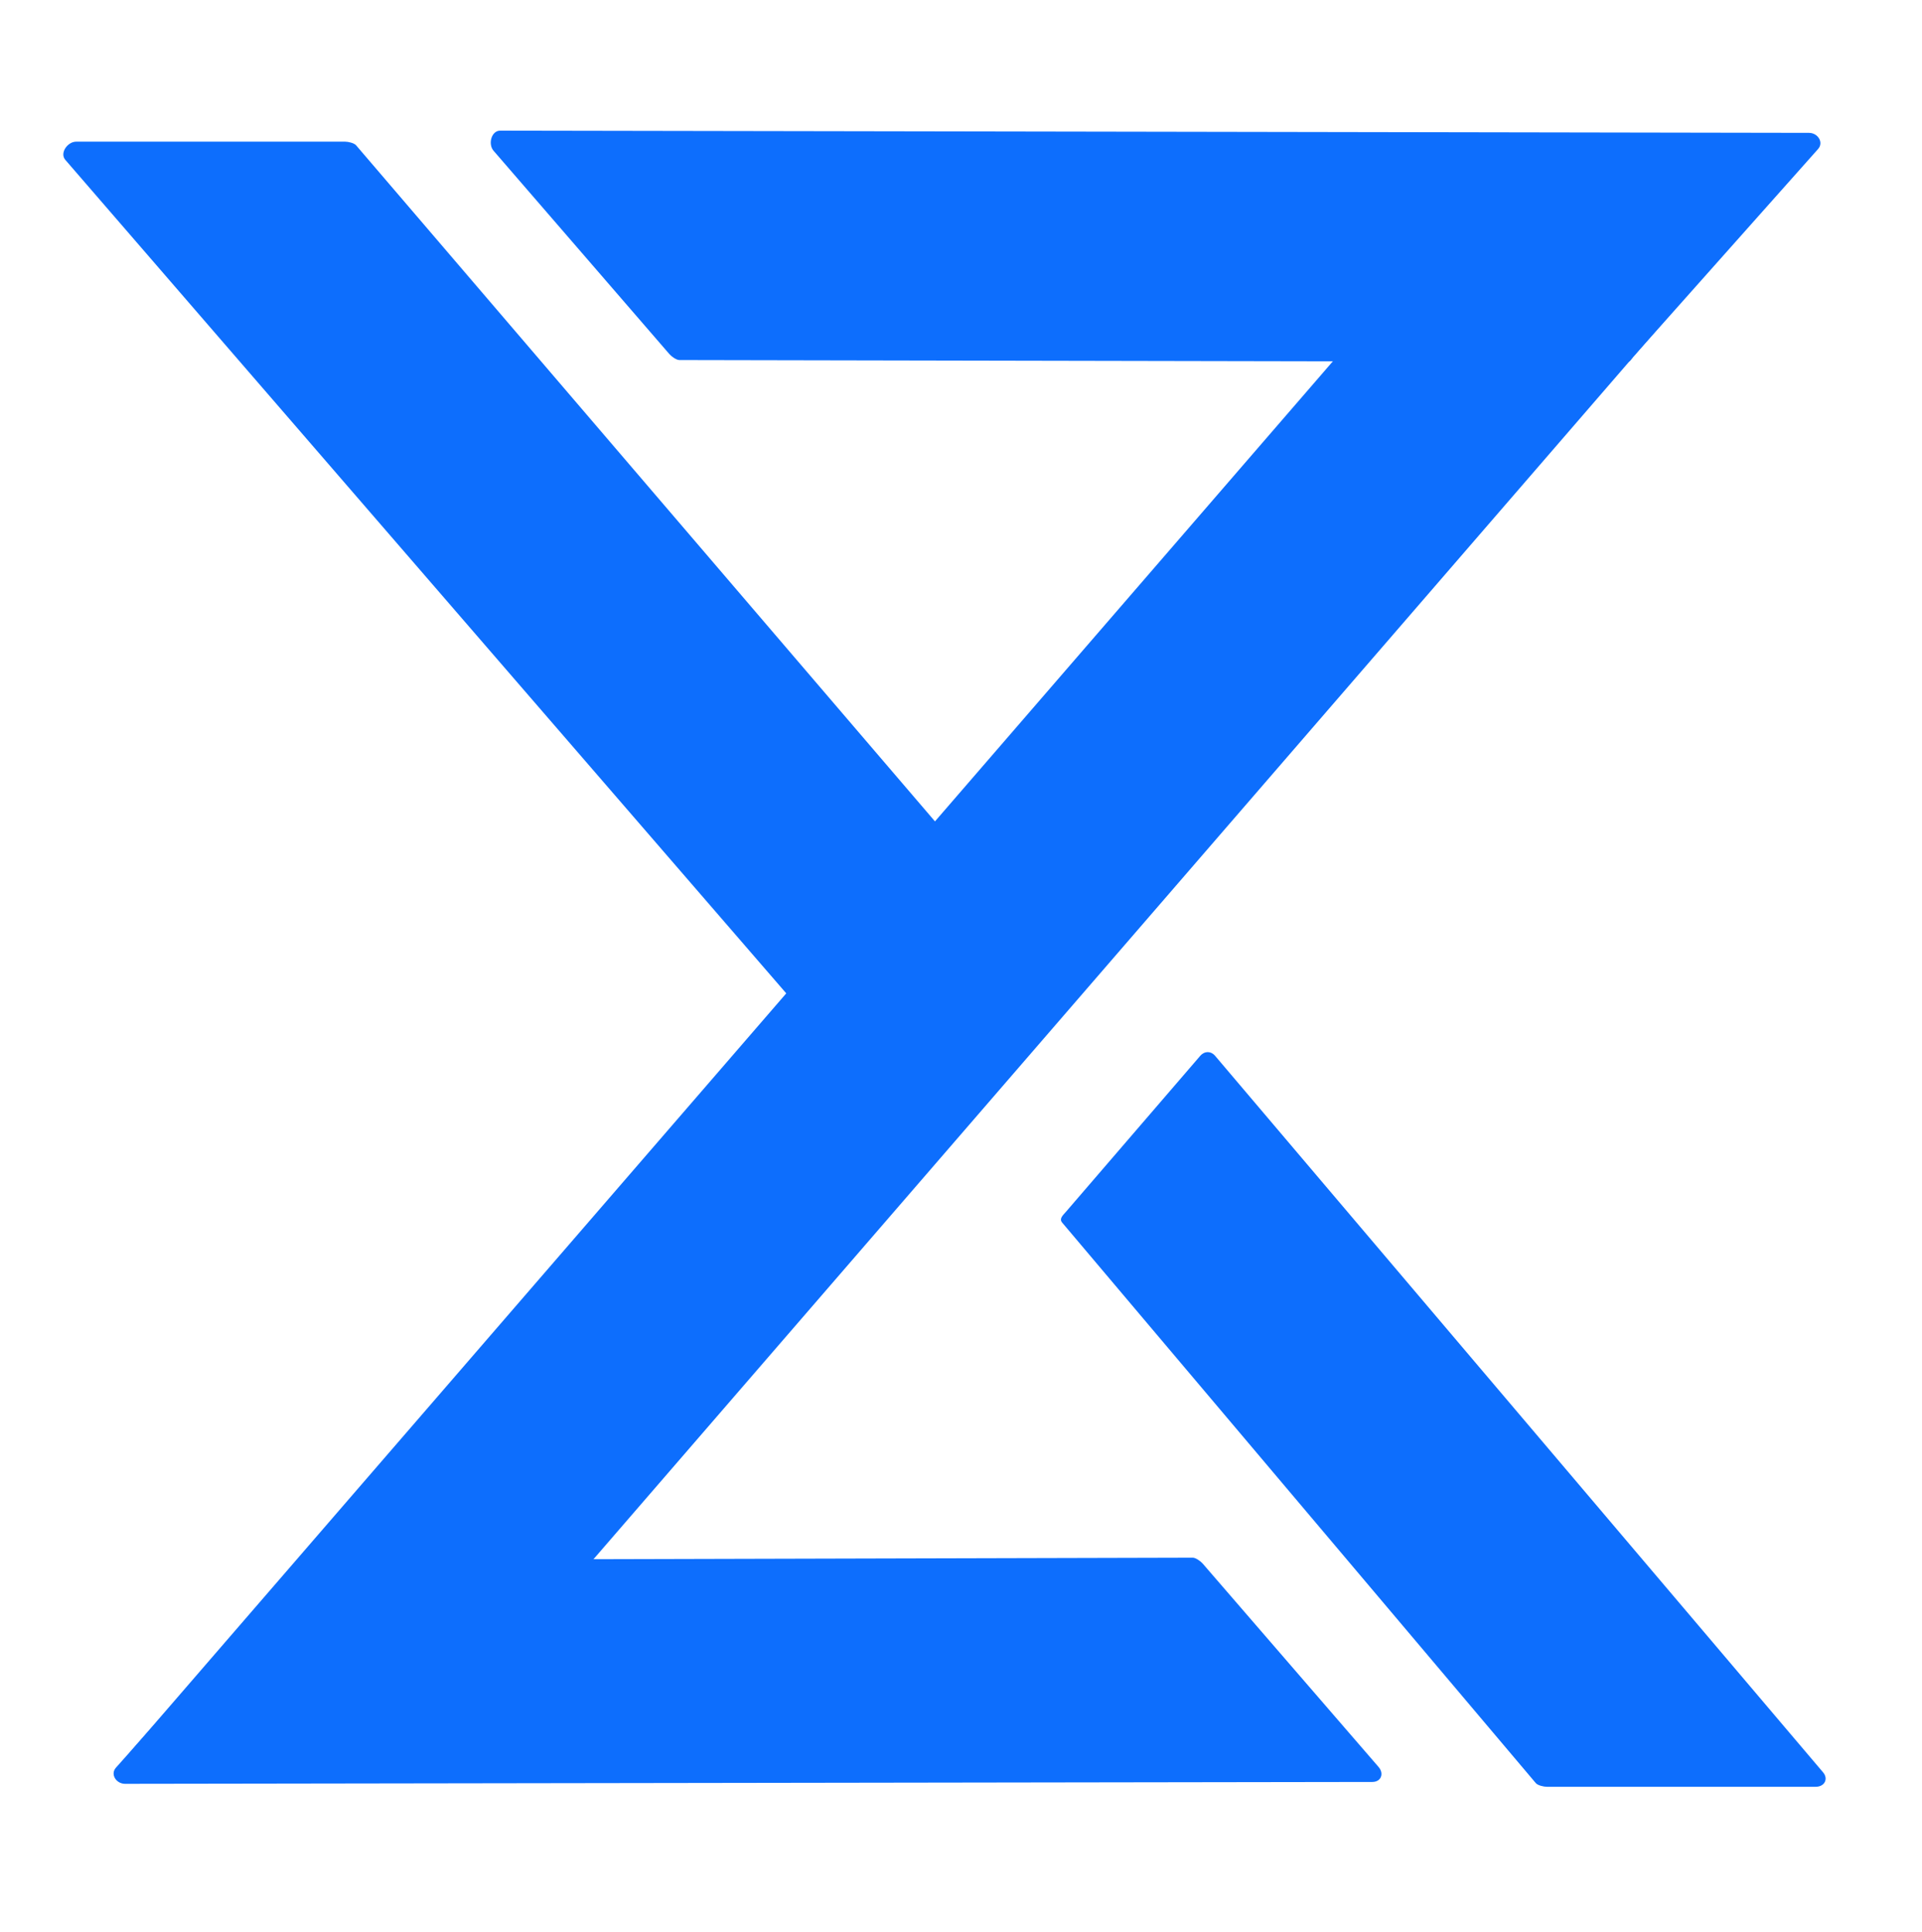 <svg viewBox="0 0 374 376" fill="none" xmlns="http://www.w3.org/2000/svg">
    <path
        d="M67.171 27.568L14.829 27.568C13.11 27.571 11.586 29.805 12.707 31.103L157.002 197.927C157.796 198.846 159.026 198.84 159.832 197.927L186.003 167.531C186.667 166.779 187.362 166.169 186.71 165.41L69.293 28.275C68.913 27.832 67.756 27.567 67.171 27.568Z"
        fill="#0D6EFD" />
    <path
        d="M300.977 347.686L353.32 347.686C355.027 347.693 355.853 346.156 354.734 344.859L236.415 205.414C235.621 204.494 234.383 204.509 233.585 205.414L207.414 235.81C206.759 236.552 206.058 237.173 206.707 237.93L298.855 346.98C299.236 347.424 300.394 347.684 300.977 347.686Z"
        fill="#0D6EFD" />
    <path
        d="M297.829 27.568C297.249 27.57 296.087 27.837 295.707 28.275L25.506 340.717C24.384 342.012 25.211 343.549 26.921 343.544H79.263C79.842 343.543 81.005 343.276 81.385 342.838L351.586 30.396C352.708 29.101 351.881 27.564 350.171 27.568L297.829 27.568Z"
        fill="#0D6EFD" />
    <path
        d="M353.783 28.992C354.923 27.702 353.73 25.856 352.005 25.855L97.331 25.423C95.615 25.423 94.921 28.046 96.044 29.34L130.268 68.919C130.649 69.358 131.608 70.061 132.19 70.061L316.686 70.418C317.261 70.418 317.375 69.923 317.755 69.493L353.783 28.992Z"
        fill="#0D6EFD" />
    <path
        d="M234.027 304.249C233.647 303.812 232.685 303.107 232.105 303.107L59.581 303.546C59.007 303.546 58.962 303.045 58.583 303.474L22.556 343.974C21.419 345.259 22.613 347.111 24.333 347.111L267.036 346.748C268.748 346.748 269.371 345.117 268.251 343.828L234.027 304.249Z"
        fill="#0D6EFD" />
</svg>